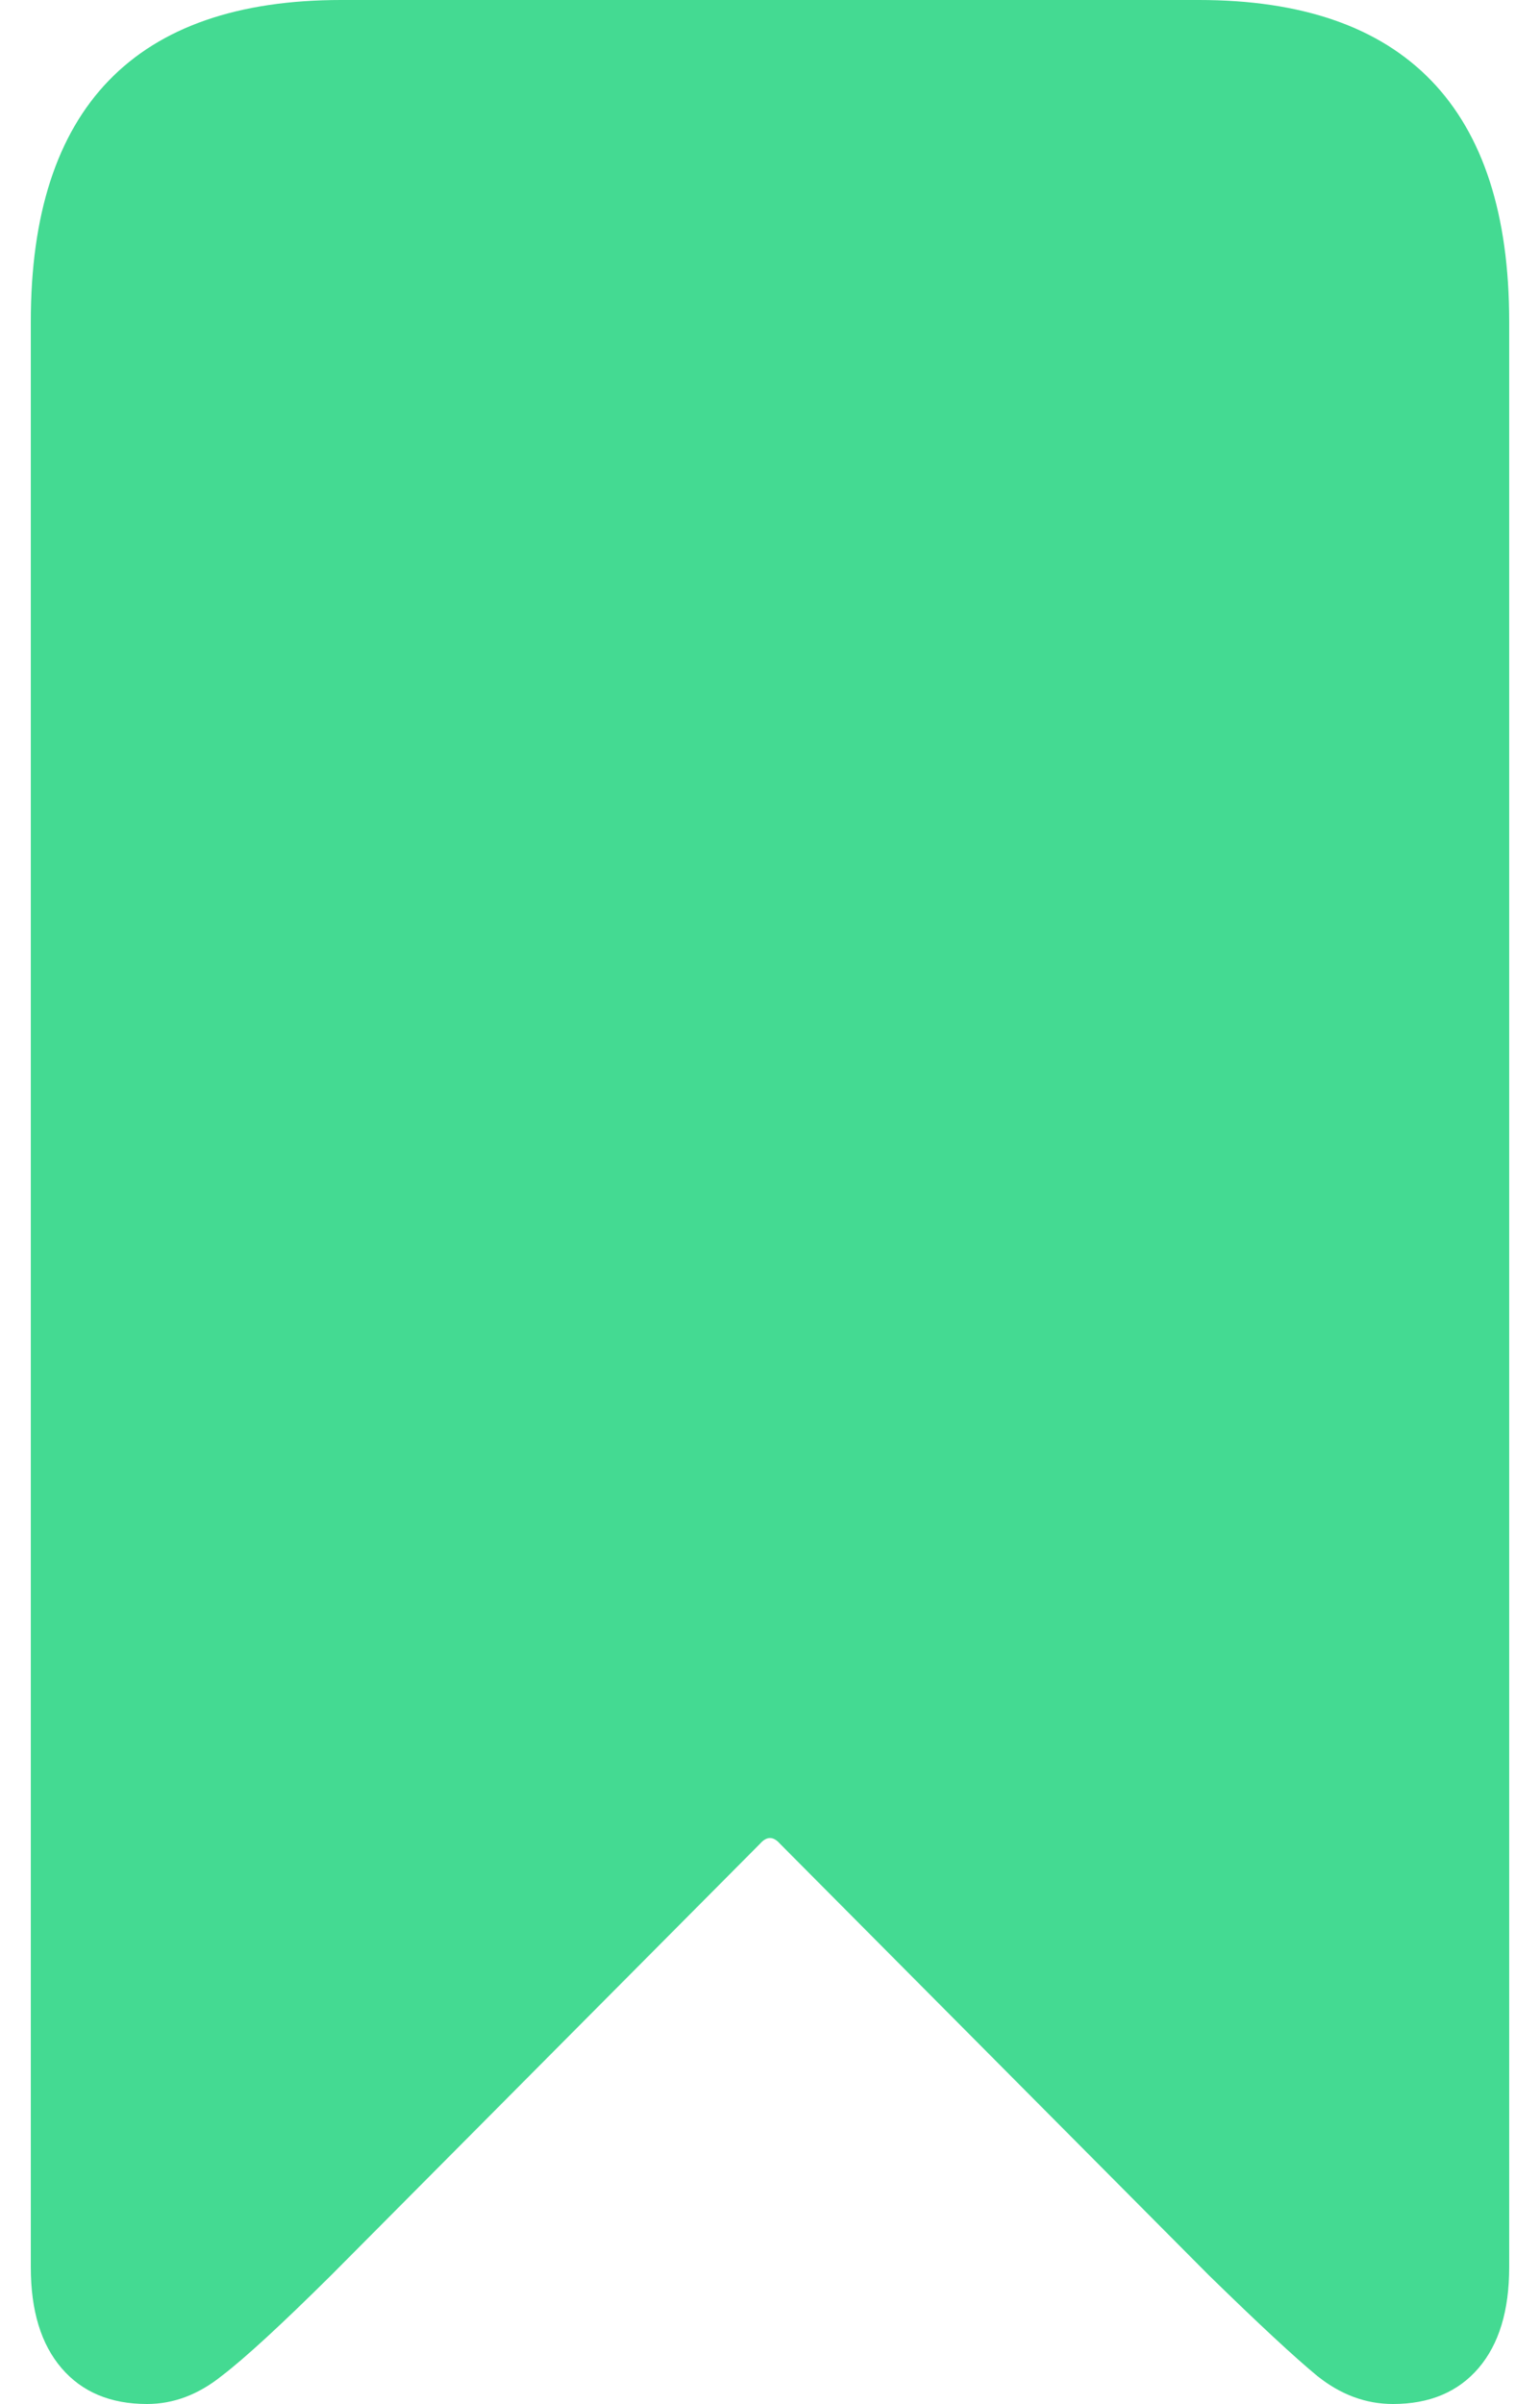 <svg width="25" height="39" viewBox="0 0 25 39" fill="none" xmlns="http://www.w3.org/2000/svg">
<path id="&#244;&#128;&#137;&#158;" d="M2.387 39C1.794 39 1.331 38.806 0.999 38.418C0.666 38.03 0.5 37.485 0.5 36.782V5.218C0.5 3.485 0.921 2.182 1.764 1.309C2.607 0.436 3.865 0 5.539 0H19.461C21.135 0 22.393 0.436 23.236 1.309C24.079 2.182 24.5 3.485 24.5 5.218V36.782C24.5 37.485 24.334 38.03 24.002 38.418C23.669 38.806 23.206 39 22.613 39C22.174 39 21.764 38.849 21.384 38.545C21.016 38.242 20.429 37.697 19.622 36.909L12.66 29.909C12.553 29.788 12.447 29.788 12.34 29.909L5.378 36.909C4.571 37.709 3.978 38.255 3.598 38.545C3.218 38.849 2.815 39 2.387 39Z" fill="#44DA92"/>
</svg>

